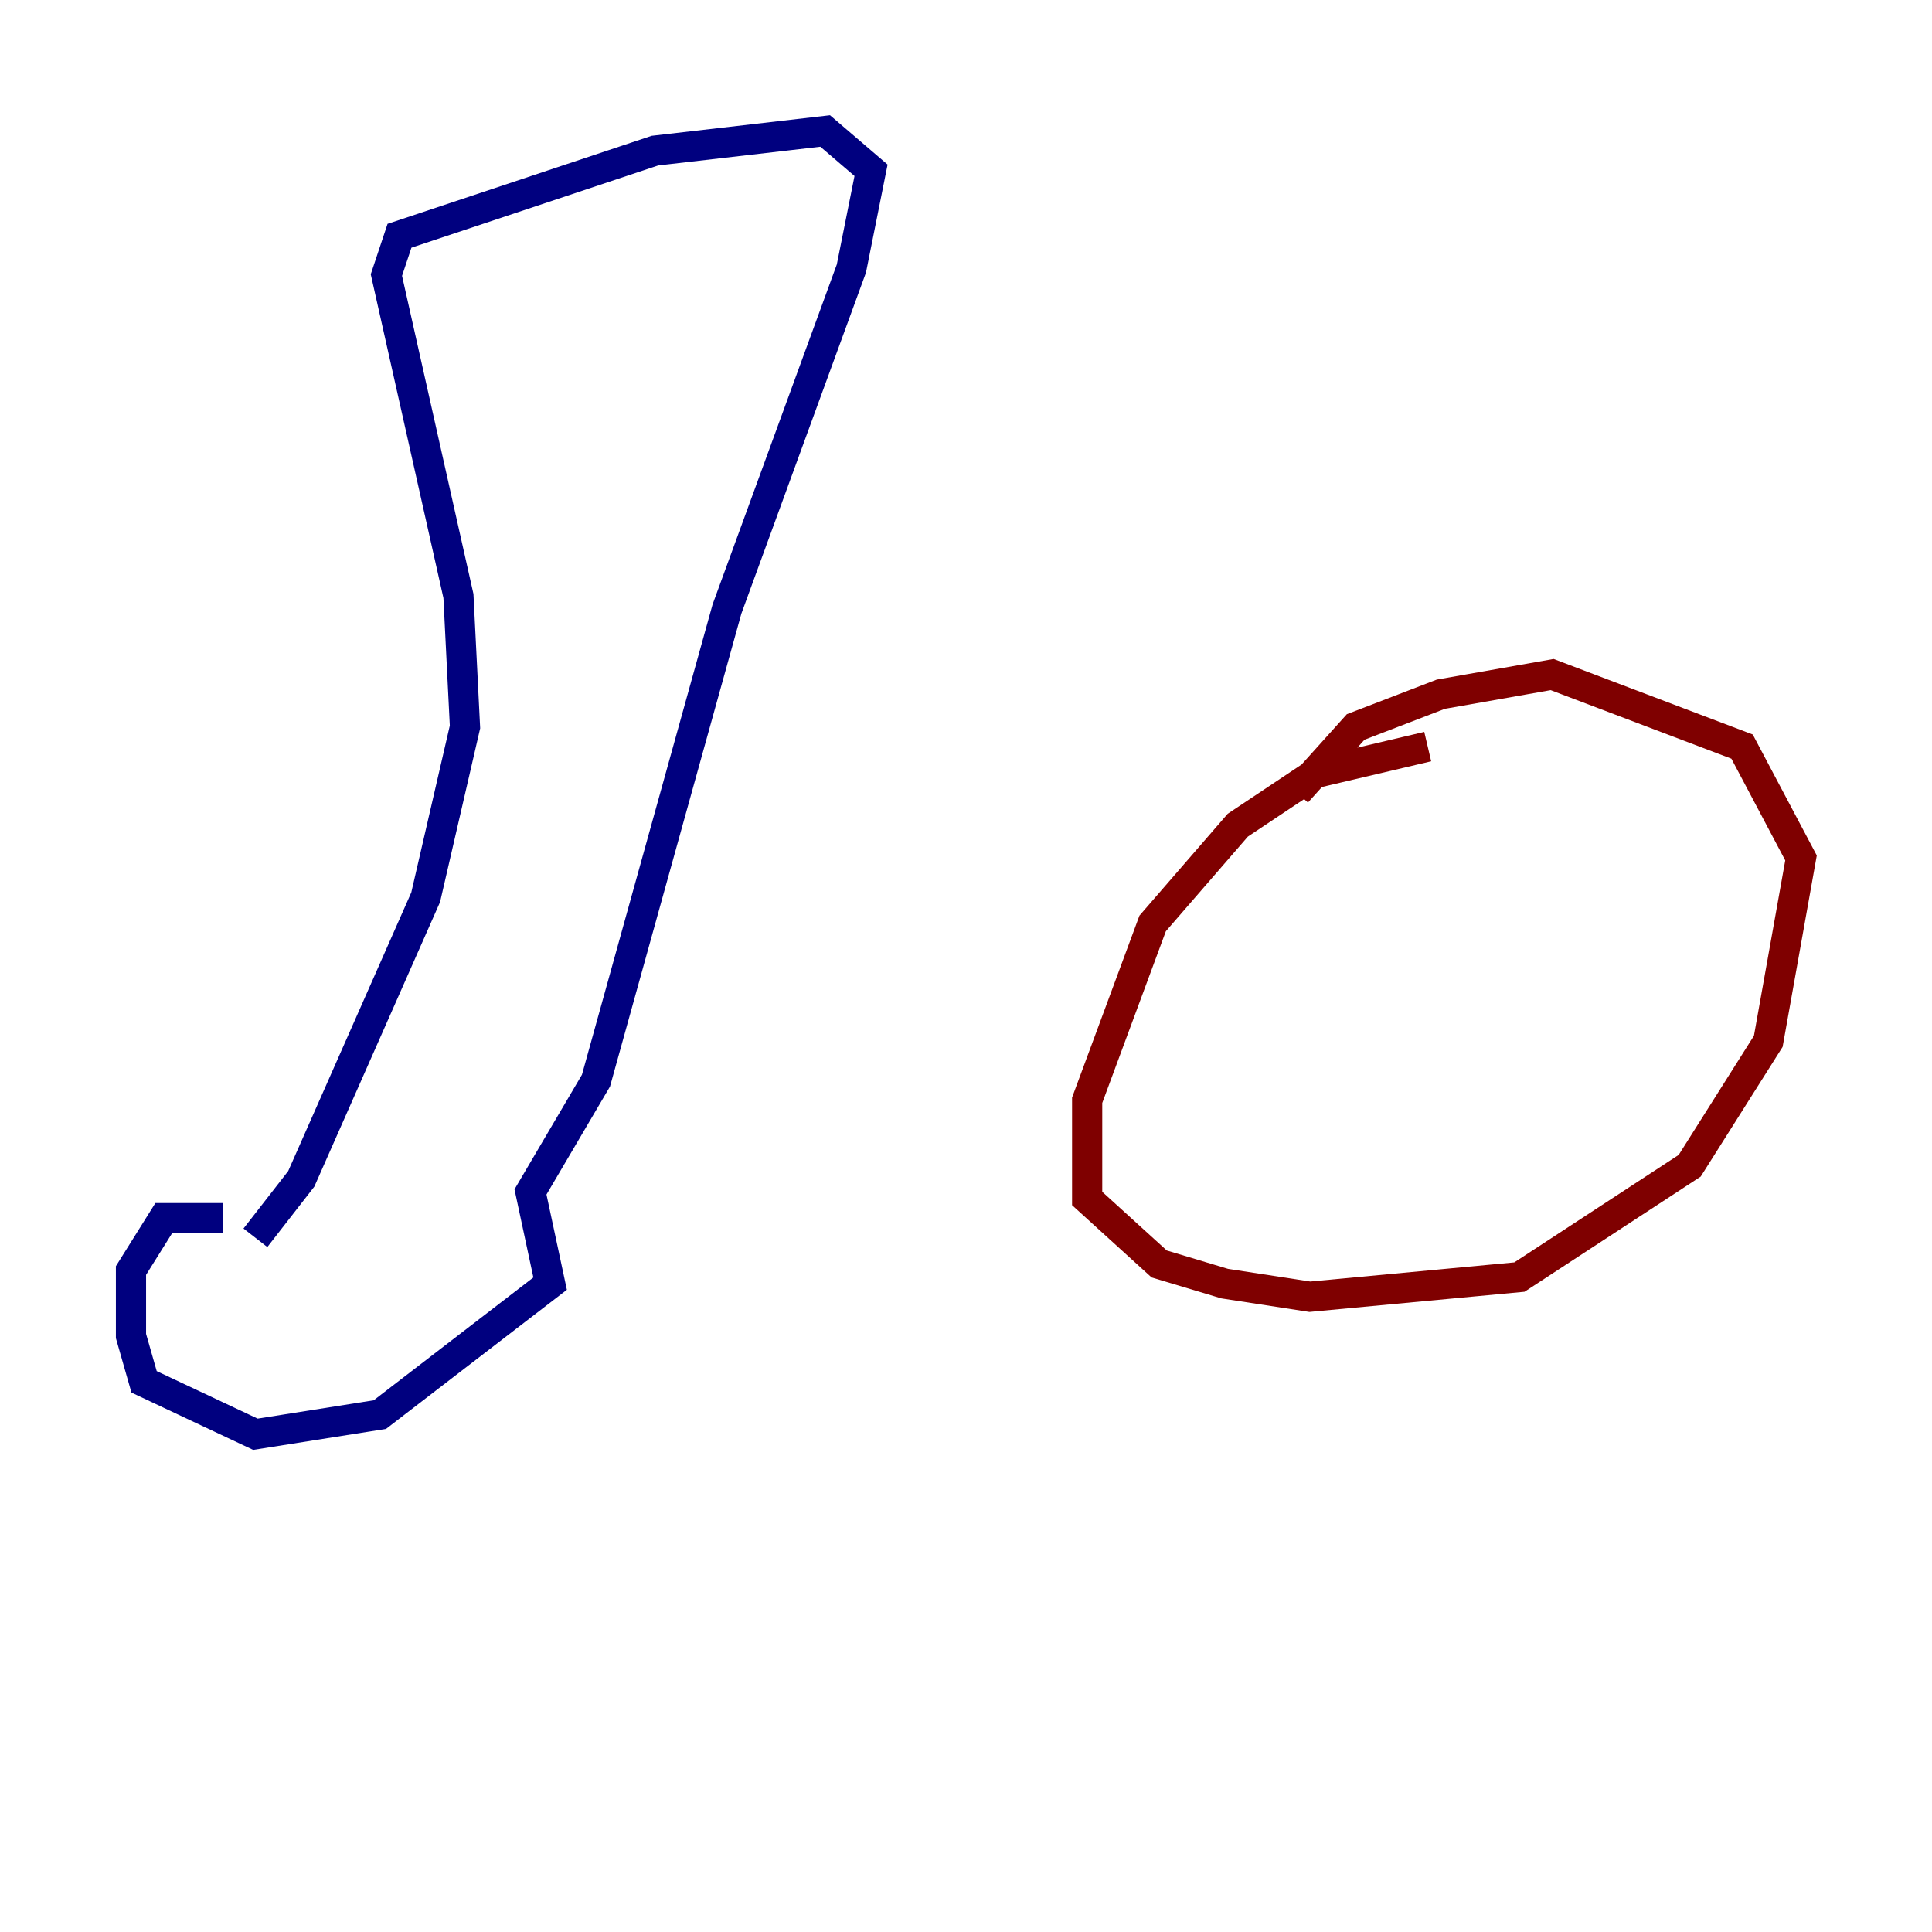 <?xml version="1.0" encoding="utf-8" ?>
<svg baseProfile="tiny" height="128" version="1.2" viewBox="0,0,128,128" width="128" xmlns="http://www.w3.org/2000/svg" xmlns:ev="http://www.w3.org/2001/xml-events" xmlns:xlink="http://www.w3.org/1999/xlink"><defs /><polyline fill="none" points="14.752,80.705 10.848,80.705 8.678,84.176 8.678,88.515 9.546,91.552 16.922,95.024 25.166,93.722 36.447,85.044 35.146,78.969 39.485,71.593 48.163,40.352 56.407,17.79 57.709,11.281 54.671,8.678 43.39,9.98 26.468,15.62 25.6,18.224 30.373,39.485 30.807,48.163 28.203,59.444 19.959,78.102 16.922,82.007" stroke="#00007f" stroke-width="2" /><polyline fill="none" points="94.59,49.464 87.214,51.2 82.007,54.671 76.366,61.18 72.027,72.895 72.027,79.403 76.8,83.742 81.139,85.044 86.78,85.912 100.664,84.61 111.946,77.234 117.153,68.99 119.322,56.841 115.417,49.464 102.834,44.691 95.458,45.993 89.817,48.163 85.912,52.502" stroke="#7f0000" stroke-width="2" /></svg>
